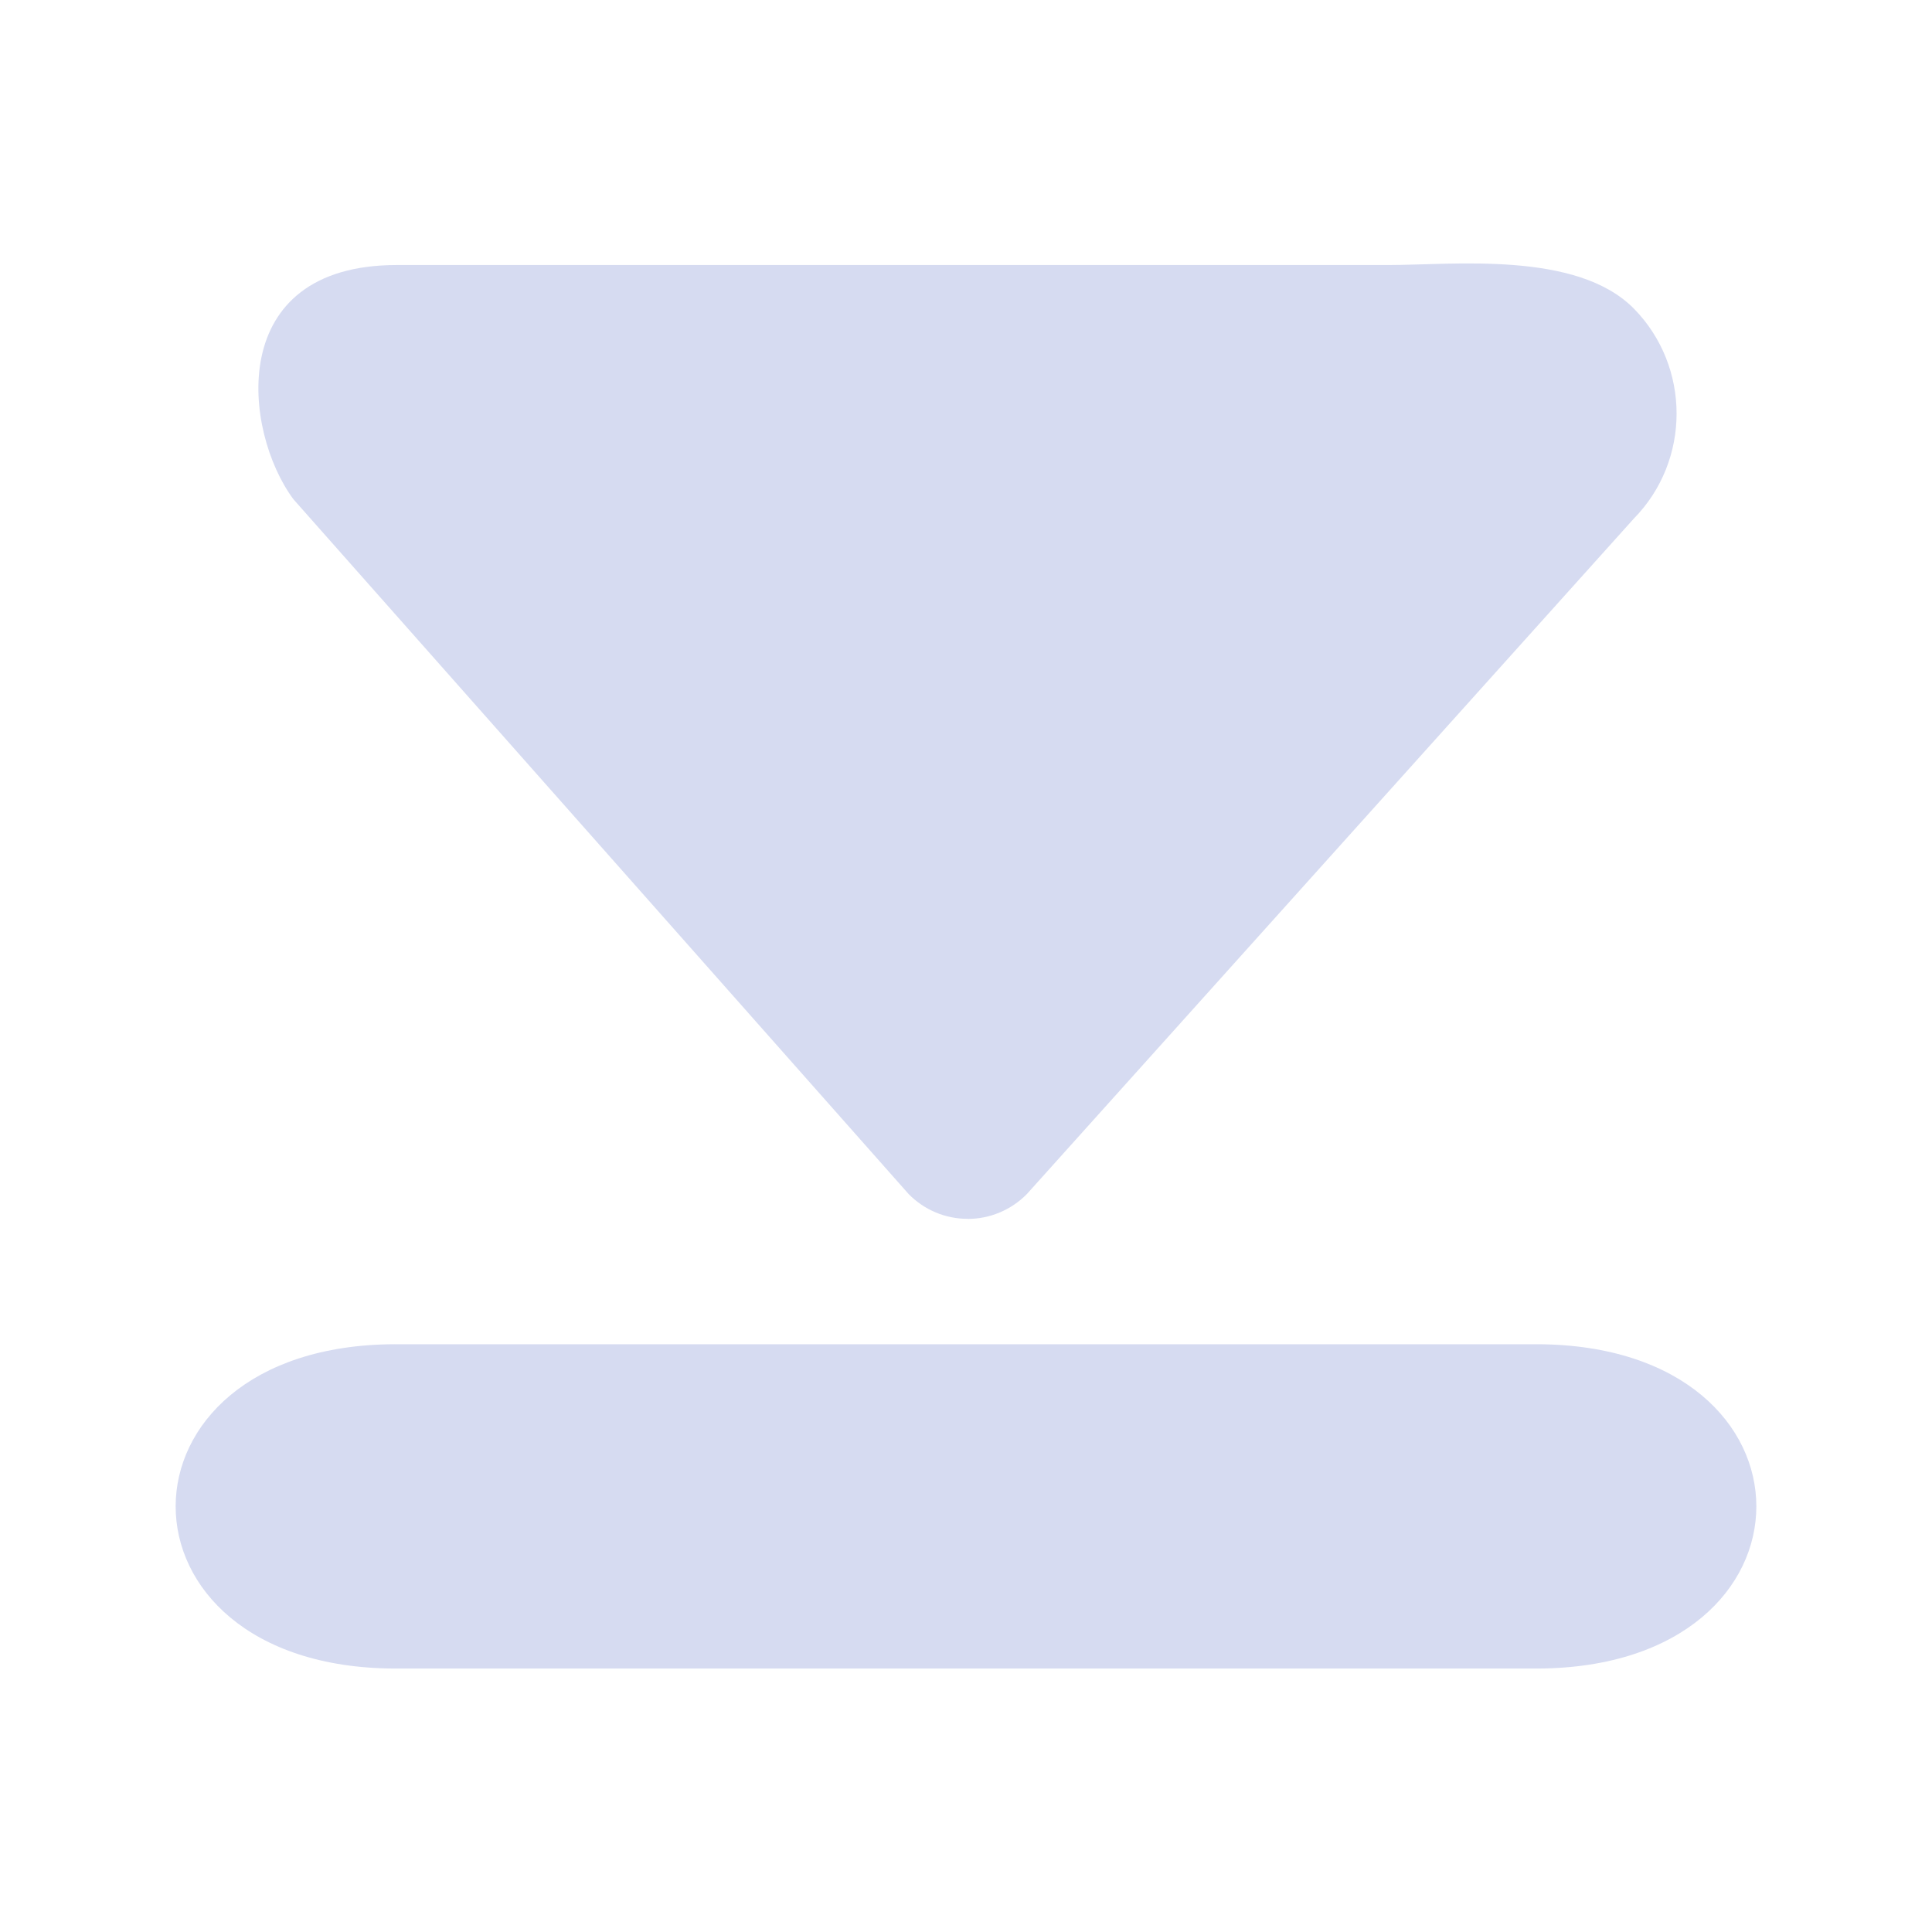 <?xml version="1.0" encoding="UTF-8" standalone="no"?>
<svg
   viewBox="0 0 22 22"
   version="1.1"
   id="svg2"
   sodipodi:docname="media-mount.svg"
   inkscape:version="1.3.2 (091e20ef0f, 2023-11-25)"
   xmlns:inkscape="http://www.inkscape.org/namespaces/inkscape"
   xmlns:sodipodi="http://sodipodi.sourceforge.net/DTD/sodipodi-0.dtd"
   xmlns="http://www.w3.org/2000/svg"
   xmlns:svg="http://www.w3.org/2000/svg">
  <defs
     id="defs2" />
  <sodipodi:namedview
     id="namedview2"
     pagecolor="#ffffff"
     bordercolor="#999999"
     borderopacity="1"
     inkscape:showpageshadow="2"
     inkscape:pageopacity="0"
     inkscape:pagecheckerboard="0"
     inkscape:deskcolor="#d1d1d1"
     showgrid="true"
     inkscape:zoom="8.6590909"
     inkscape:cx="11.317585"
     inkscape:cy="22.404199"
     inkscape:window-width="1920"
     inkscape:window-height="994"
     inkscape:window-x="0"
     inkscape:window-y="0"
     inkscape:window-maximized="1"
     inkscape:current-layer="svg2">
    <inkscape:grid
       id="grid2"
       units="px"
       originx="0"
       originy="0"
       spacingx="1"
       spacingy="1"
       empcolor="#0099e5"
       empopacity="0.302"
       color="#0099e5"
       opacity="0.149"
       empspacing="5"
       dotted="false"
       gridanglex="30"
       gridanglez="30"
       visible="true" />
  </sodipodi:namedview>
  <style
     type="text/css"
     id="current-color-scheme">.ColorScheme-Text { color: #fcfcfc; } </style>
  <path
     d="M 4.491,15.307 H 17.509 c 3.321,0.013 3.321,3.68 0,3.693 H 4.491 c -3.321,-0.013 -3.321,-3.68 0,-3.693 z M 17.509,16.046 Z"
     id="path8-6-7-36-2"
     style="fill:#d6dbf1;fill-opacity:1;stroke-width:0.43"
     sodipodi:nodetypes="cccccccccc" />
  <path
     d="m 11.018,13.879 c -0.252,4.39e-4 -0.494,-0.101 -0.672,-0.283 L 3.342,5.686 C 2.766,4.912 2.557,3.019 4.517,3.018 h 6.045 5.249 c 0.733,0 2.142,-0.164 2.793,0.495 v 0 c 0.65,0.661 0.65,1.732 0,2.393 l -6.911,7.691 c -0.178,0.181 -0.421,0.283 -0.673,0.283 z"
     id="path4-3-3-9-9"
     style="fill:#d6dbf1;fill-opacity:1;stroke-width:0.479"
     sodipodi:nodetypes="ccccccssccc" />
</svg>

